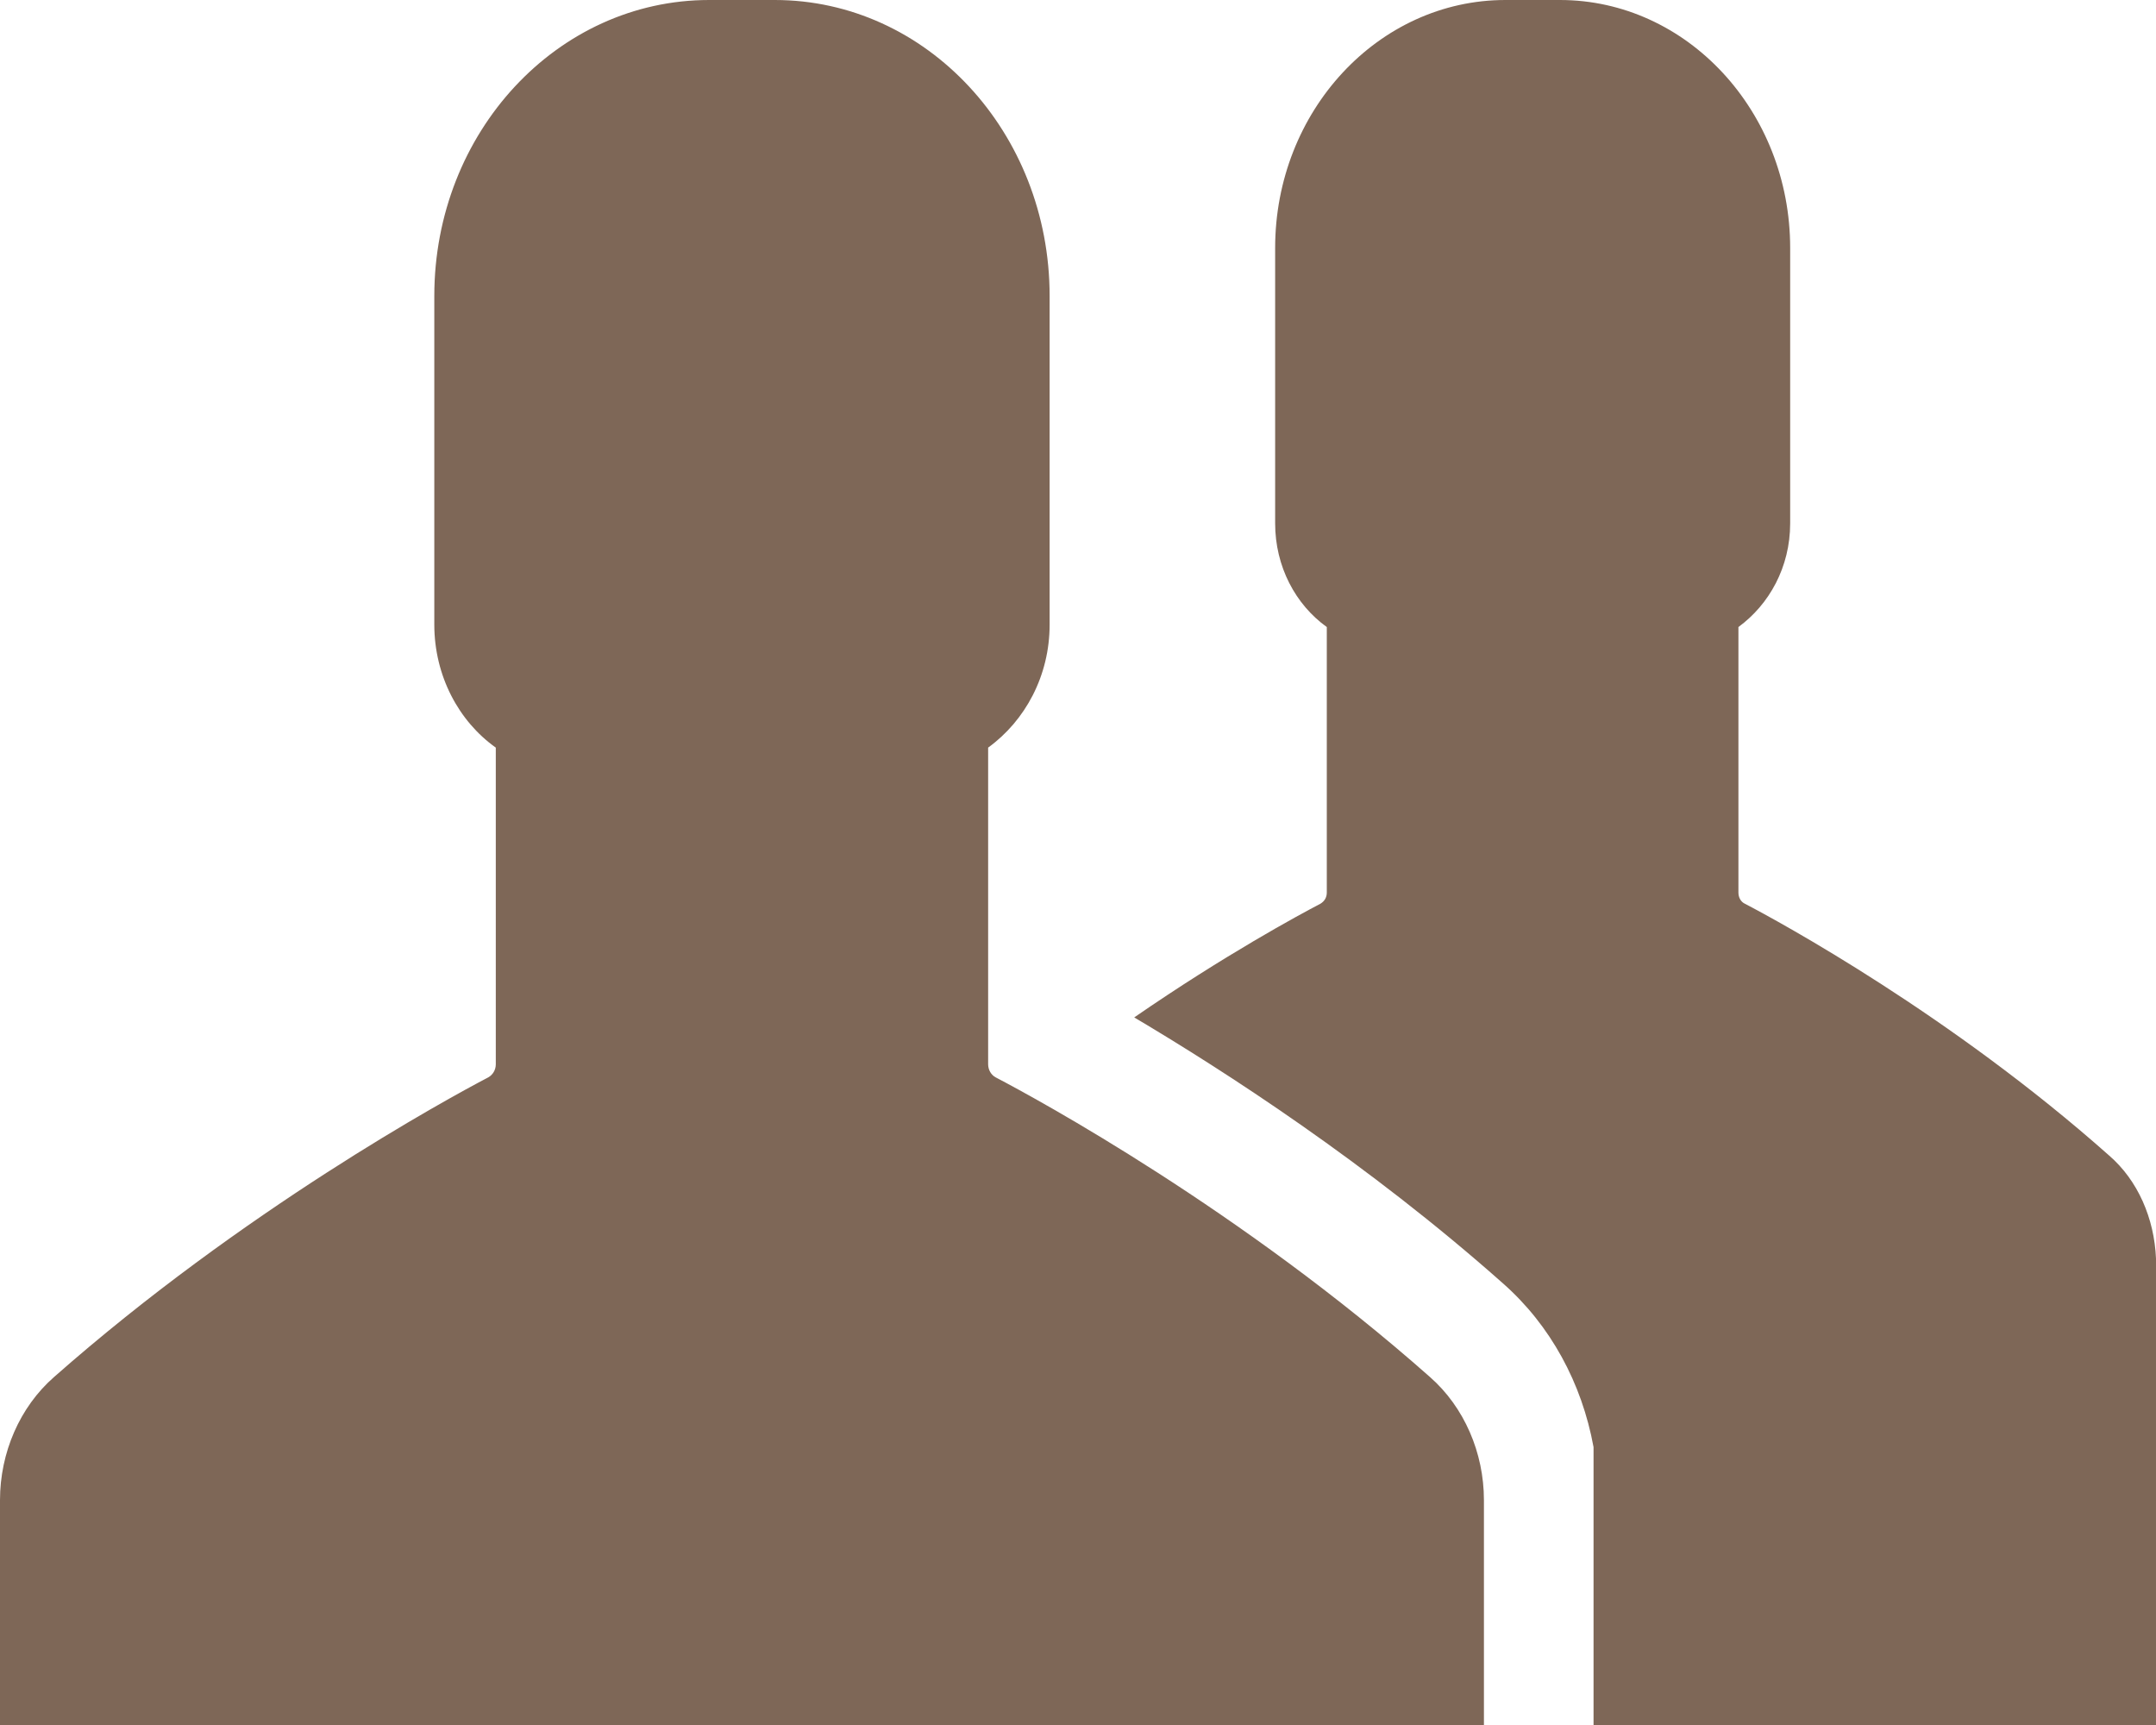 <svg xmlns="http://www.w3.org/2000/svg" width="25" height="20" viewBox="0 0 25 20">
    <path fill="#7E6757" fill-rule="evenodd" d="M8.984 0c1.761 0 3.187 1.535 3.187 3.432v3.81c0 .593-.283 1.114-.713 1.426v3.67c0 .066.034.124.087.153.484.253 2.845 1.535 5.037 3.475.396.348.625.877.625 1.427V20H0v-2.607c0-.55.229-1.079.626-1.427 2.192-1.933 4.552-3.222 5.036-3.475.053-.03.087-.087.087-.152V8.668c-.43-.305-.713-.833-.713-1.427V3.432C5.036 1.535 6.462 0 8.223 0zm9.104 0c1.472 0 2.67 1.289 2.67 2.875v3.193c0 .507-.243.941-.6 1.202v3.078c0 .058.028.108.075.13.403.21 2.387 1.289 4.222 2.918.336.29.525.731.545 1.195V20h-6.522v-3.222c-.135-.74-.498-1.412-1.05-1.898-1.566-1.39-3.227-2.462-4.276-3.084 1.05-.724 1.91-1.188 2.159-1.318.047-.029.074-.072.074-.13V7.27c-.363-.26-.599-.702-.599-1.202V2.875c0-1.586 1.197-2.875 2.67-2.875z"/>
</svg>
